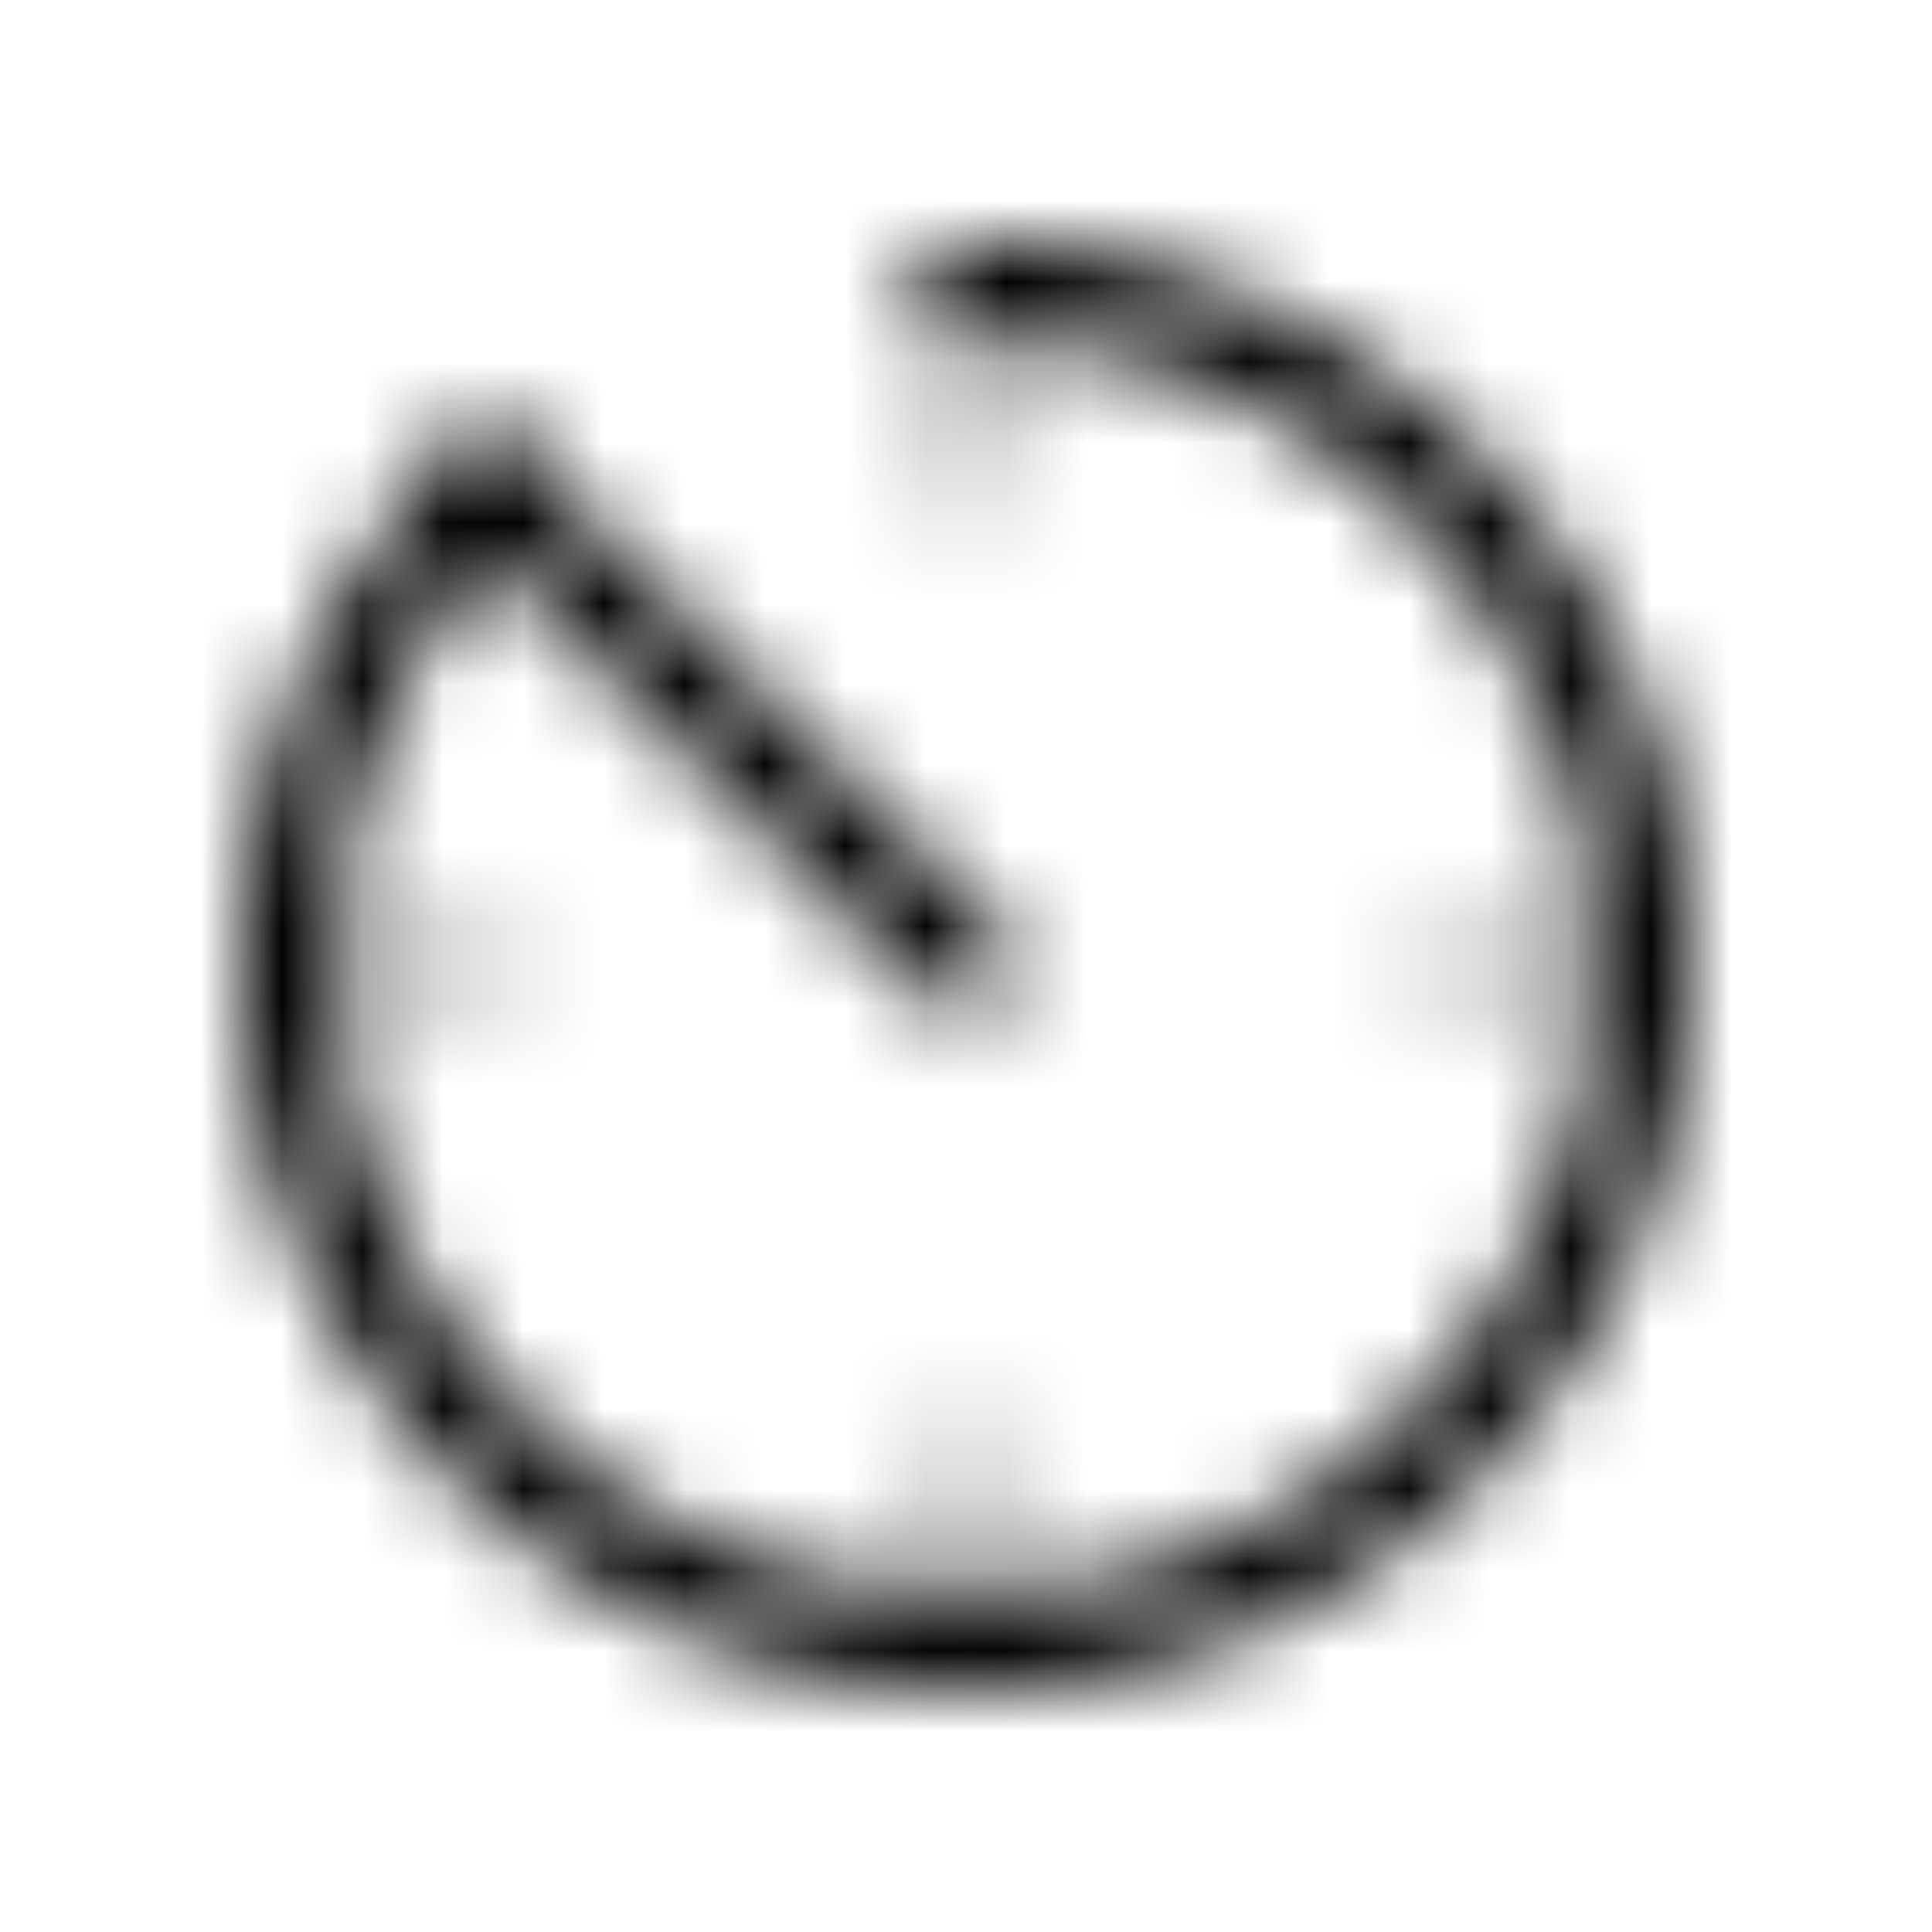 <svg xmlns="http://www.w3.org/2000/svg" xmlns:xlink="http://www.w3.org/1999/xlink" width="24" height="24" viewBox="0 0 24 24"><defs><mask id="letsIconsTimeProgressDuotoneLine0"><g fill="none" stroke-linecap="round" stroke-width="1.2"><path stroke="silver" stroke-opacity=".25" d="M12 4v2"/><path stroke="#fff" d="M12 12L6.059 6.066"/><path stroke="silver" stroke-opacity=".25" d="M20 12h-2m-6 6v2m-6-8H4"/><path stroke="#fff" d="M12 3.6a8.4 8.4 0 1 1-5.94 2.46"/></g></mask></defs><path fill="currentColor" d="M0 0h24v24H0z" mask="url(#letsIconsTimeProgressDuotoneLine0)"/></svg>